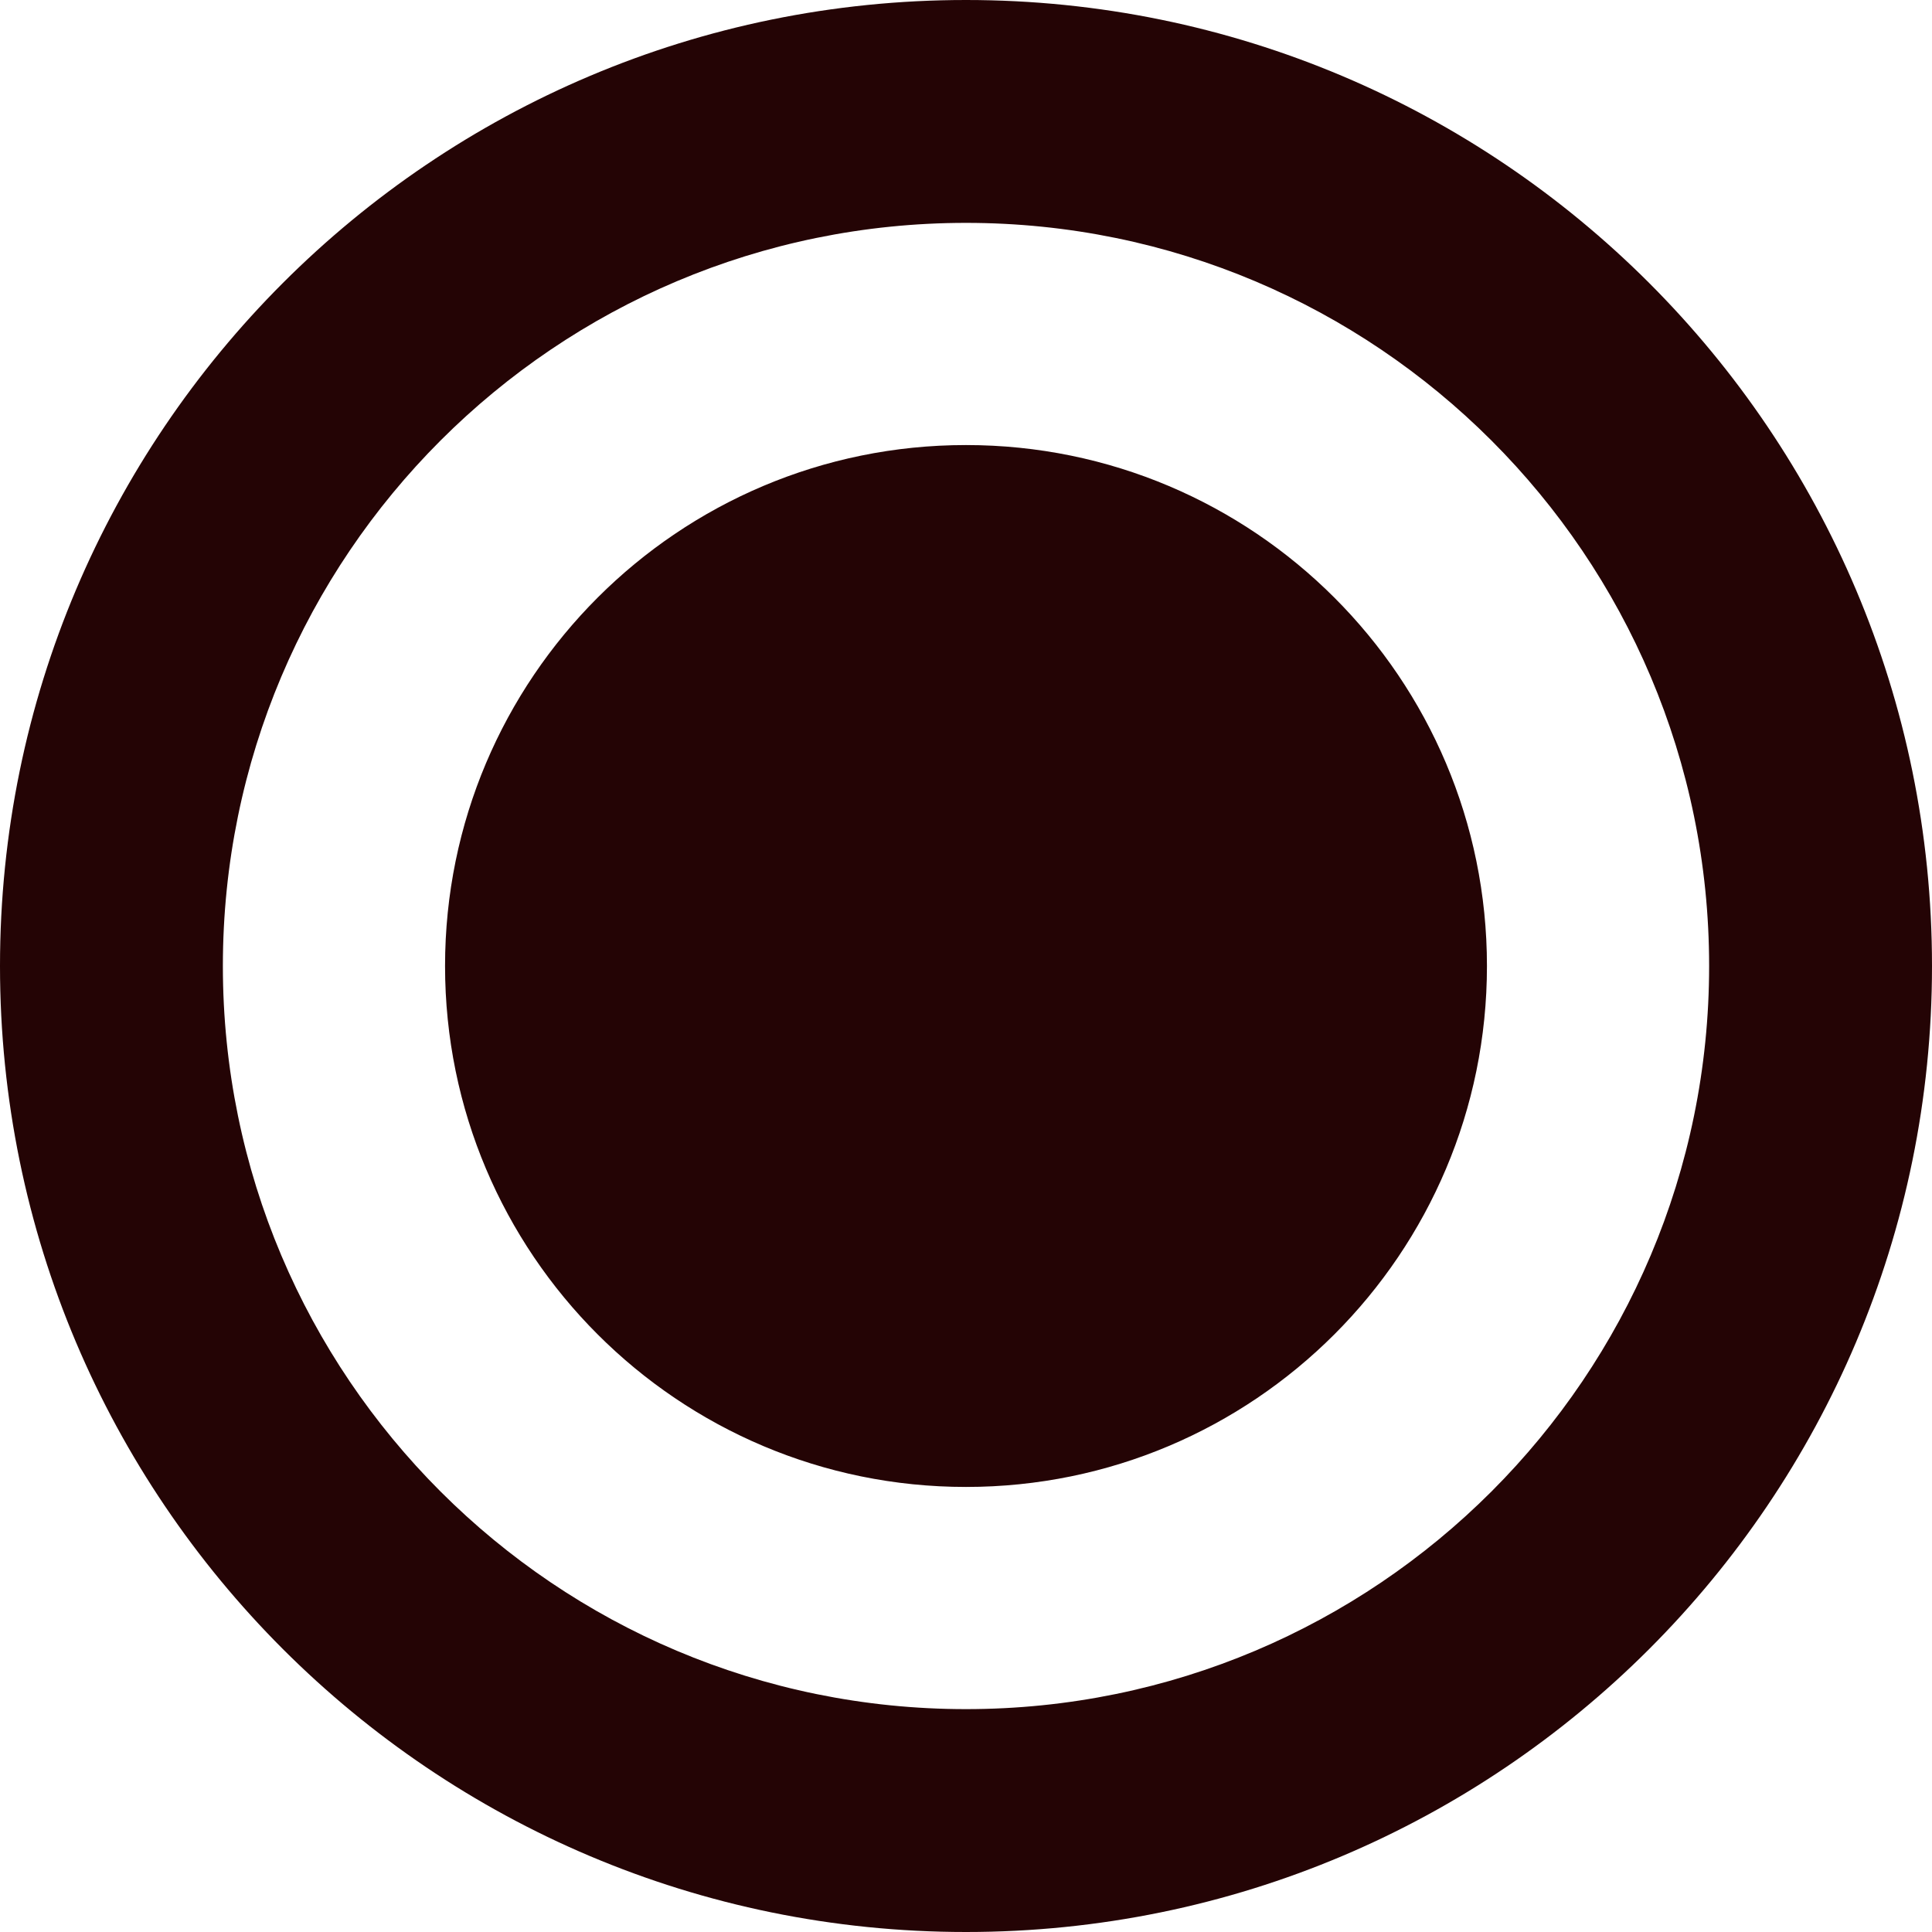 <svg width="14" height="14" viewBox="0 0 14 14" fill="none" xmlns="http://www.w3.org/2000/svg">
<path fill-rule="evenodd" clip-rule="evenodd" d="M7 0C10.867 0 14 3.134 14 7C14 10.867 10.867 14 7 14C3.134 14 0 10.867 0 7C0 3.134 3.134 0 7 0ZM10.775 7C10.775 4.915 9.085 3.225 7 3.225C4.915 3.225 3.225 4.915 3.225 7C3.225 9.085 4.915 10.775 7 10.775C9.085 10.775 10.775 9.085 10.775 7ZM12.385 7C12.385 4.026 9.974 1.615 7 1.615C4.026 1.615 1.615 4.026 1.615 7C1.615 9.975 4.026 12.385 7 12.385C9.974 12.385 12.385 9.975 12.385 7Z" fill="#240405"/>
</svg>

